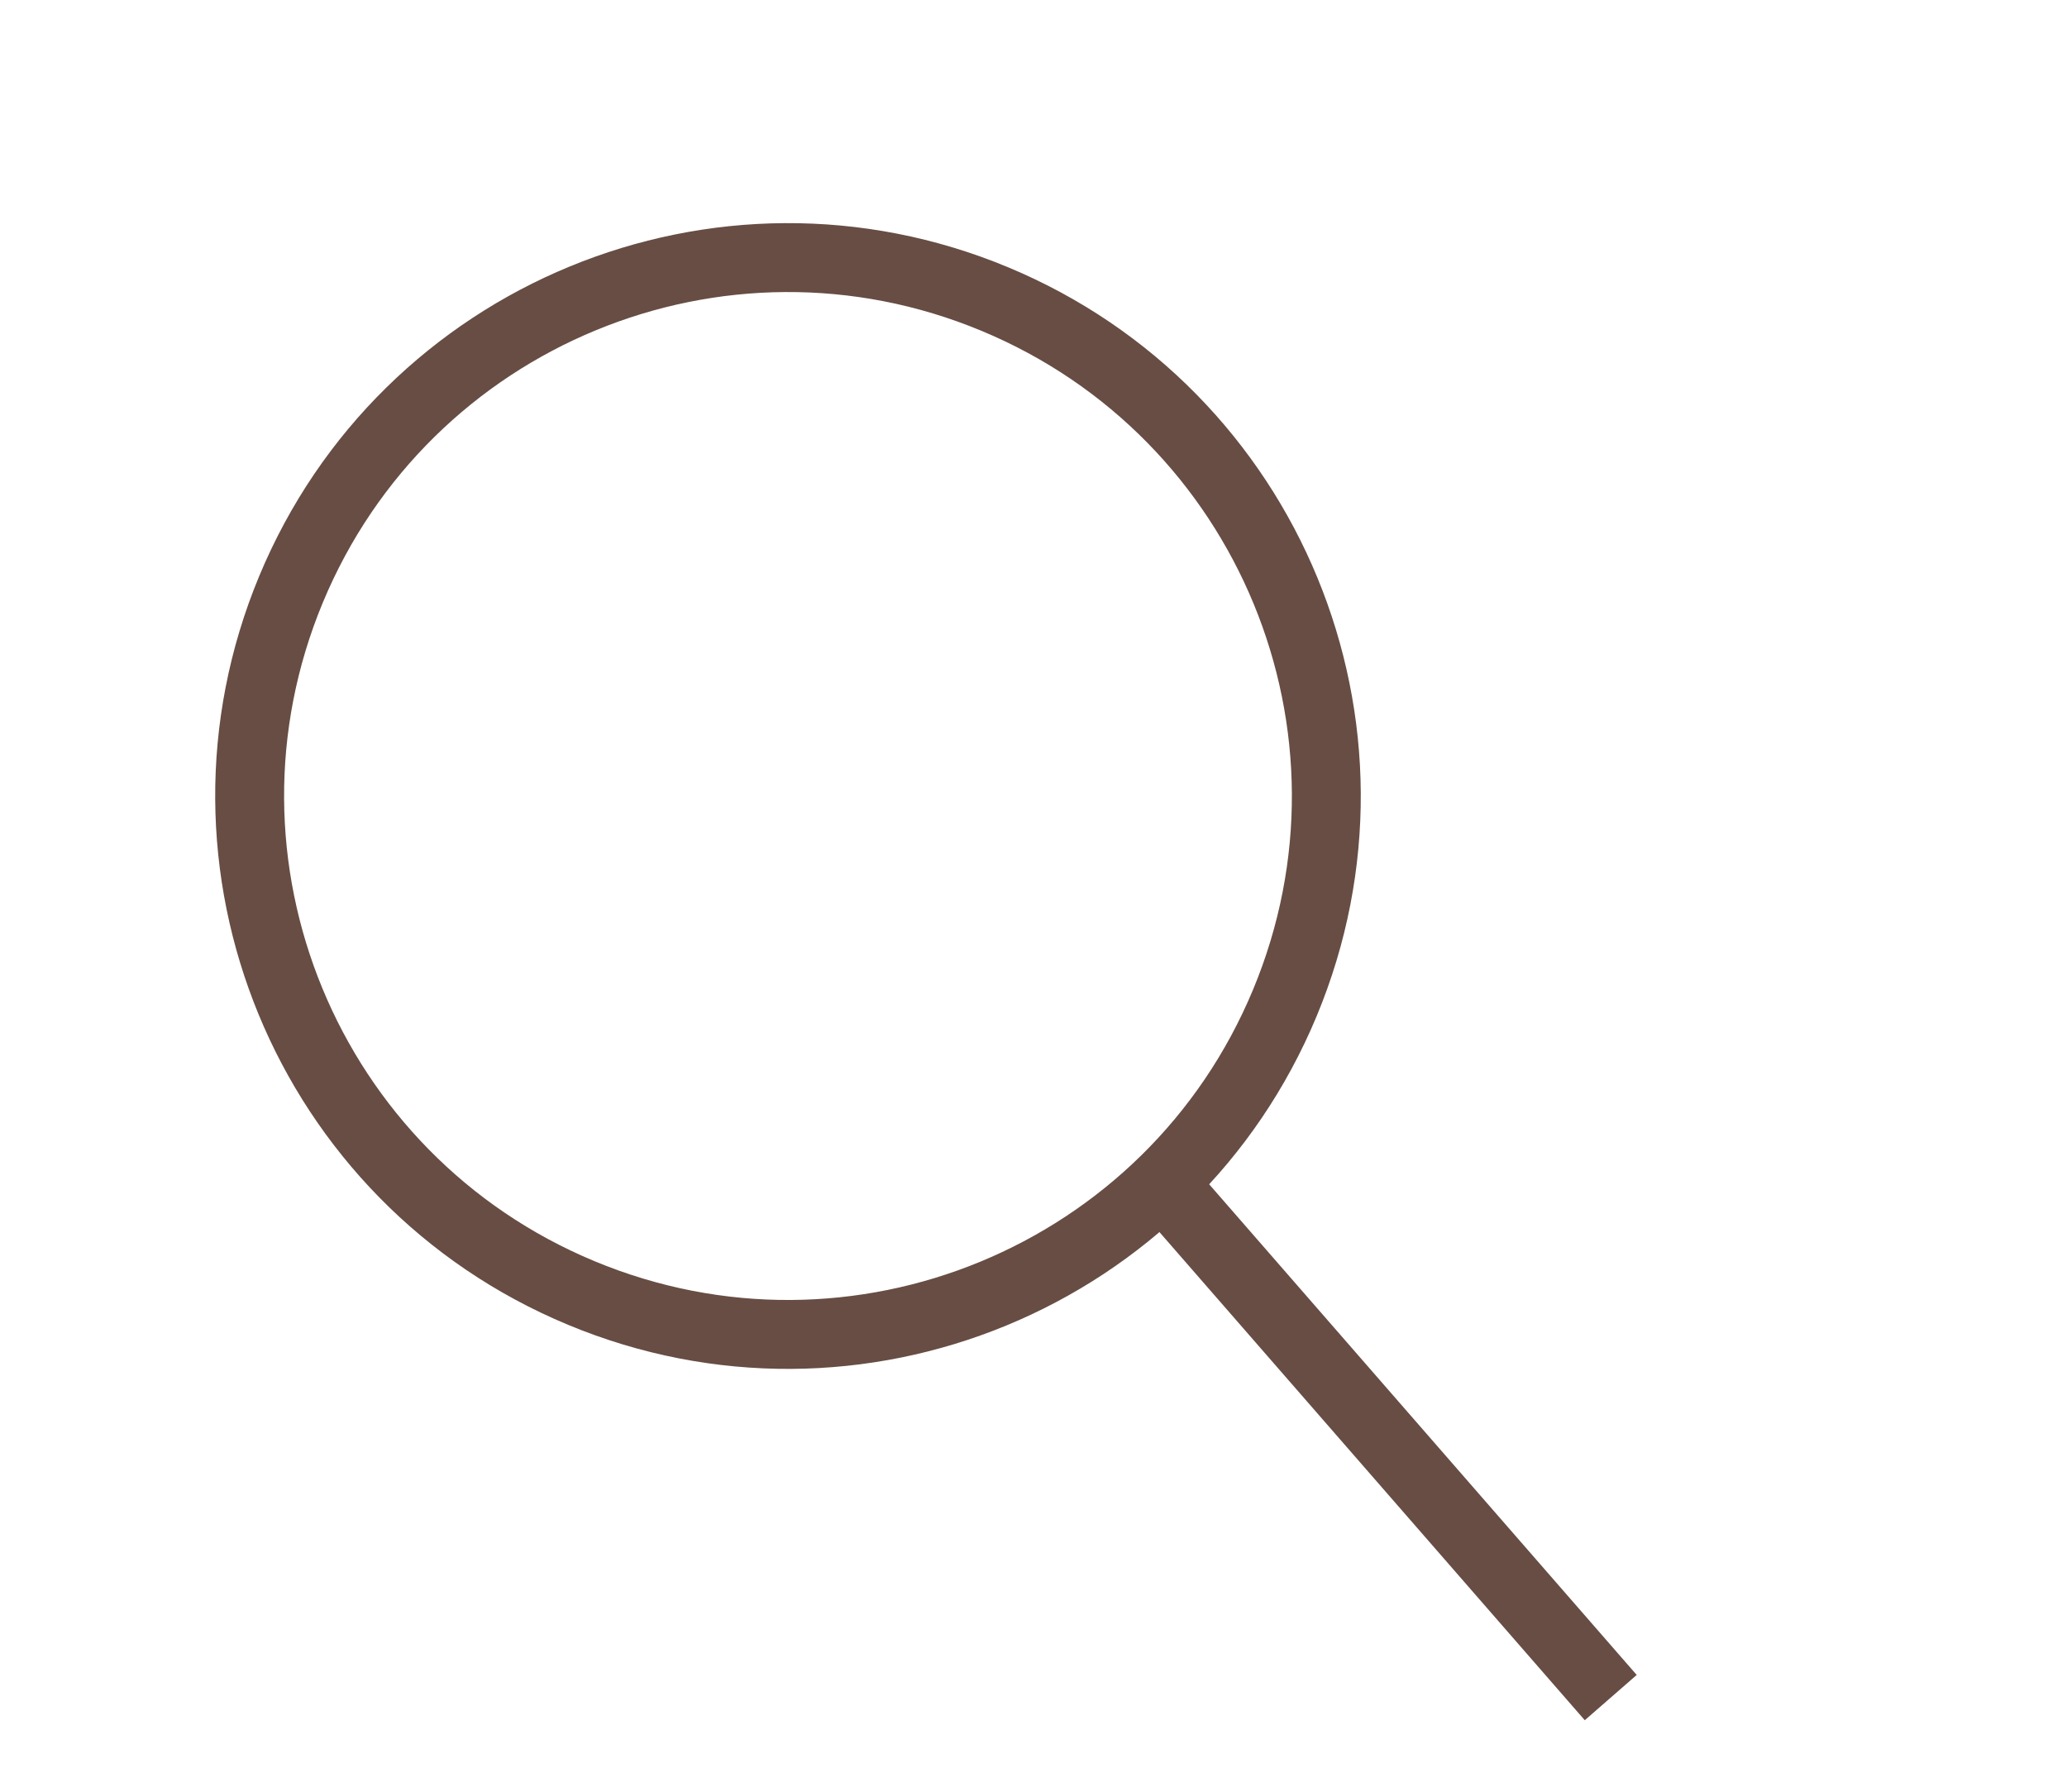<svg width="30" height="26" viewBox="0 0 30 26" fill="none" xmlns="http://www.w3.org/2000/svg">
<path d="M16.685 16.954L23.378 24.634M18.649 14.551C16.992 18.535 12.42 20.42 8.437 18.763C4.453 17.107 2.568 12.534 4.224 8.551C5.881 4.568 10.454 2.682 14.437 4.339C18.42 5.996 20.306 10.568 18.649 14.551Z" stroke="#674D43"/>
</svg>
